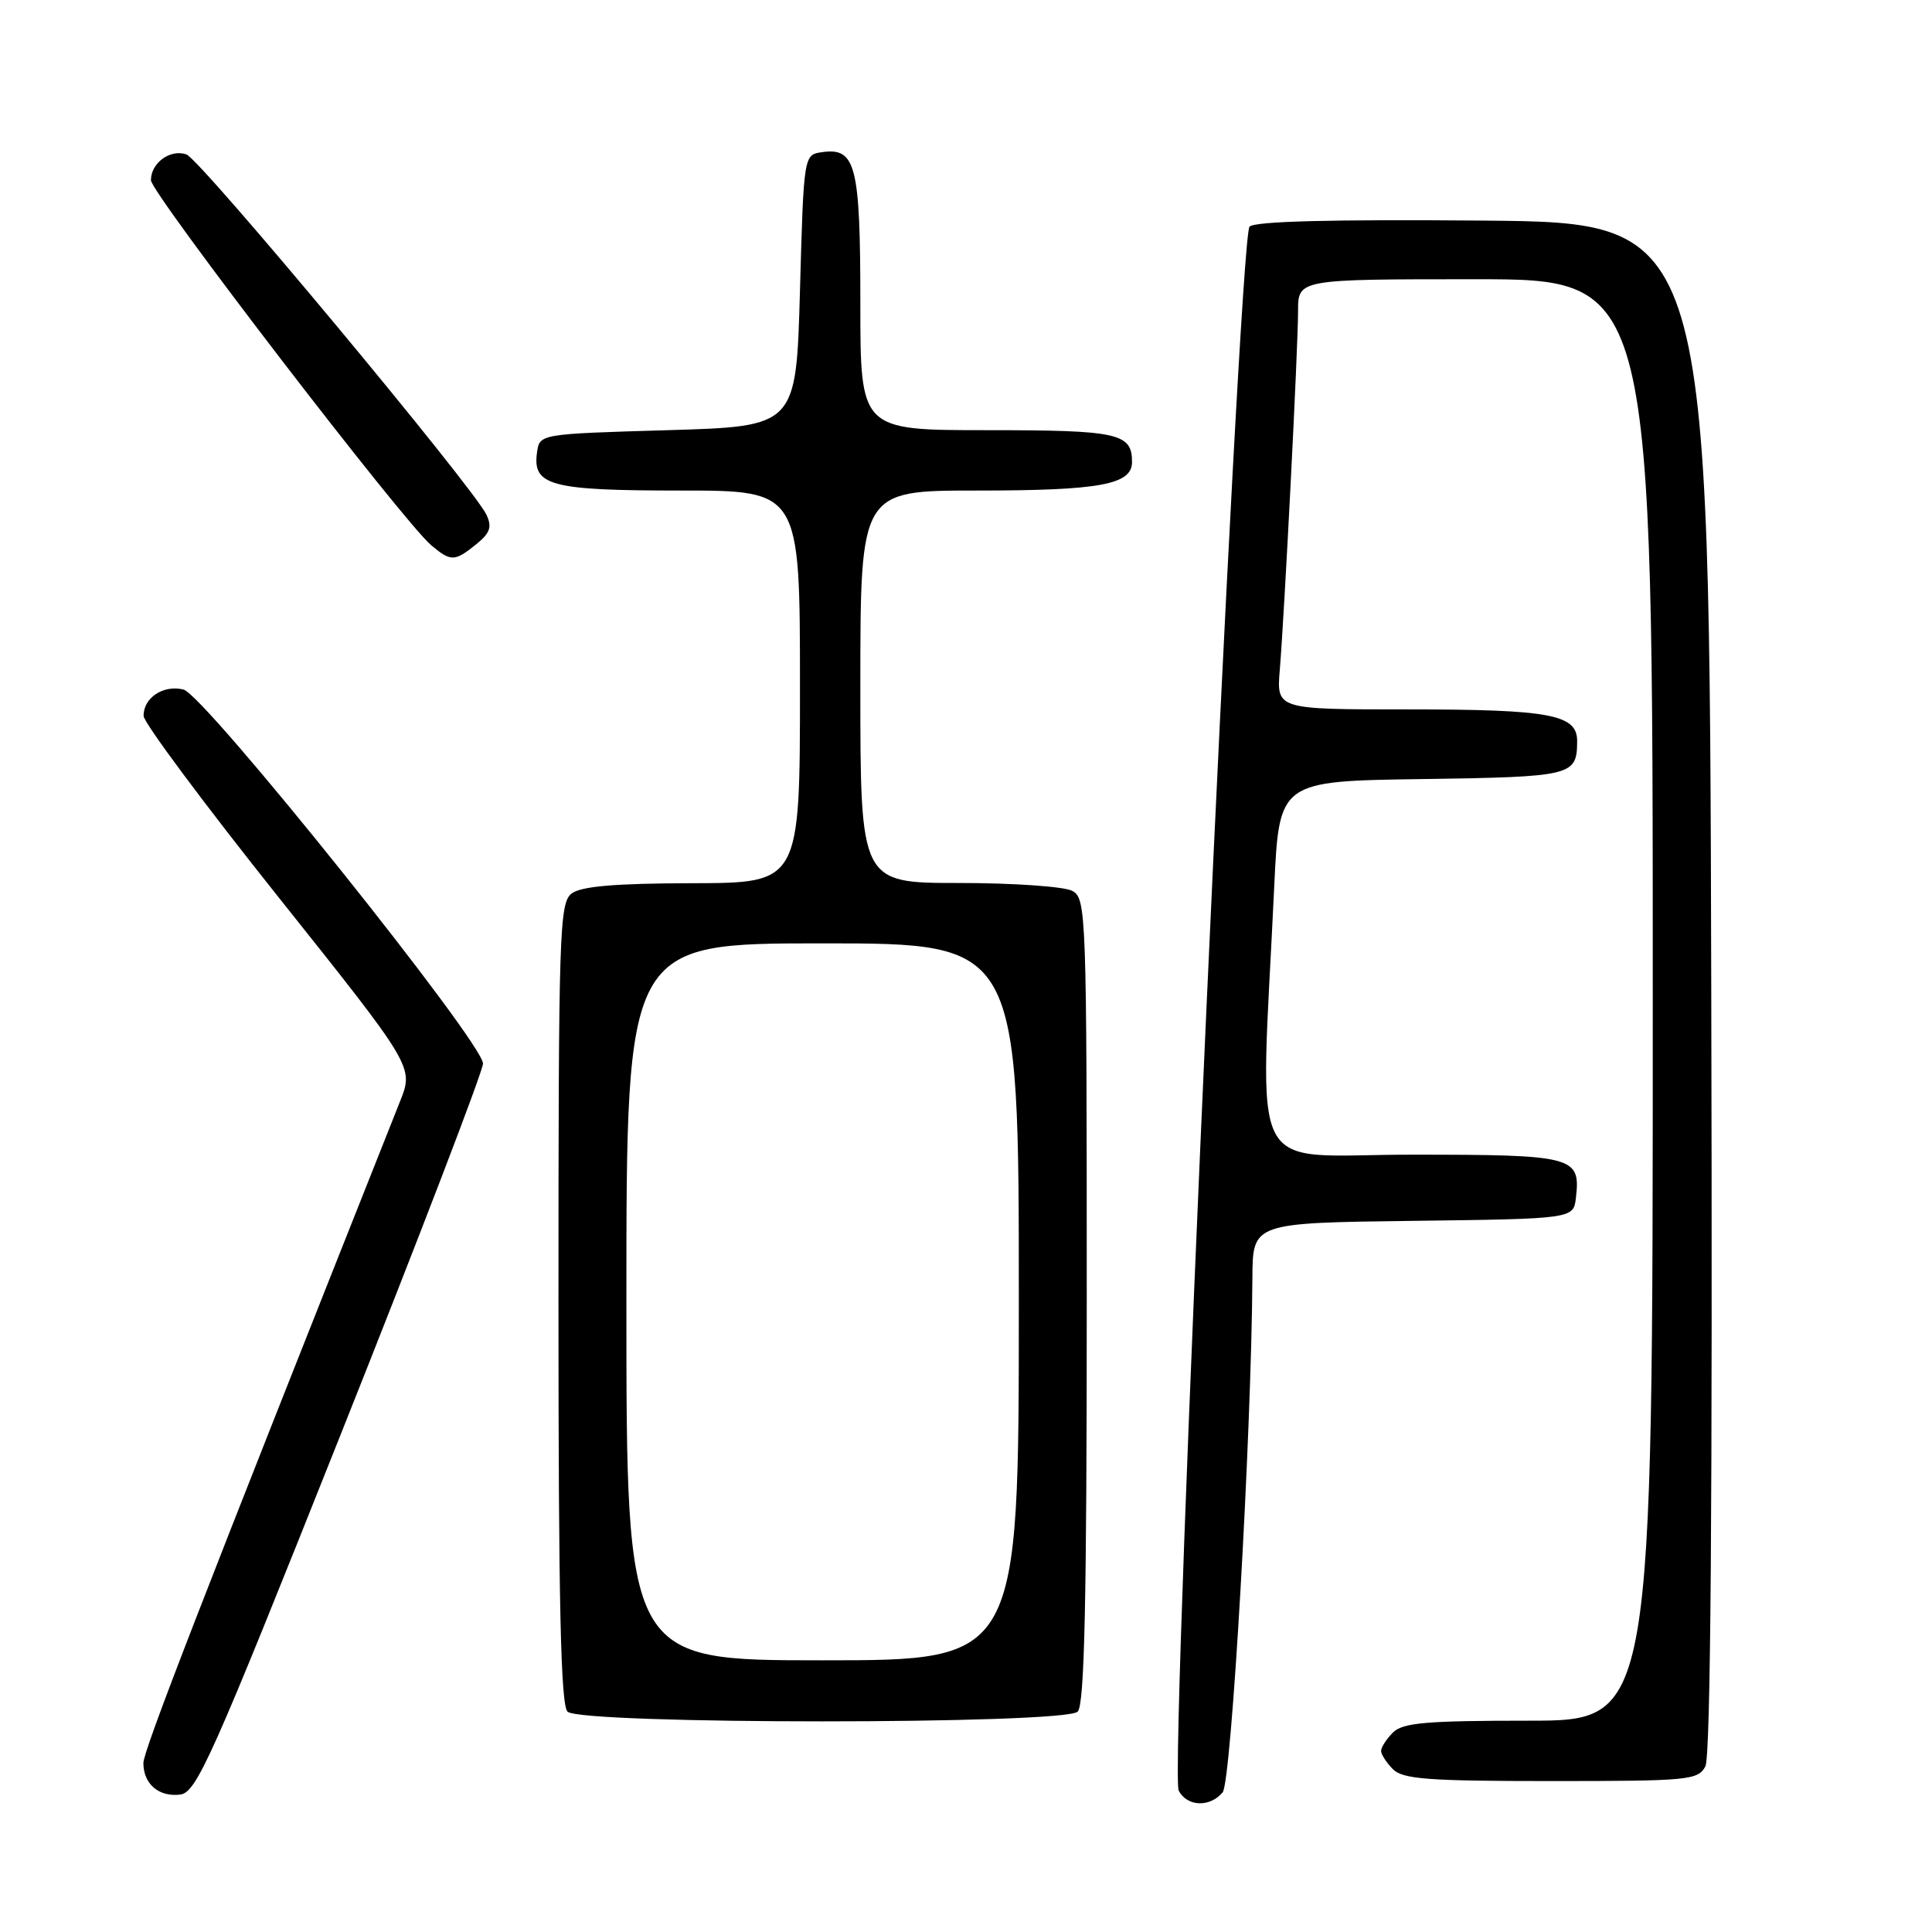 <?xml version="1.0" encoding="UTF-8" standalone="no"?>
<!DOCTYPE svg PUBLIC "-//W3C//DTD SVG 1.1//EN" "http://www.w3.org/Graphics/SVG/1.1/DTD/svg11.dtd" >
<svg xmlns="http://www.w3.org/2000/svg" xmlns:xlink="http://www.w3.org/1999/xlink" version="1.1" viewBox="0 0 256 256">
 <g >
 <path fill="currentColor"
d=" M 162.01 237.49 C 163.17 236.09 165.82 190.35 165.95 169.27 C 166.00 162.04 166.00 162.04 187.25 161.77 C 208.50 161.50 208.50 161.50 208.82 158.69 C 209.45 153.23 208.58 153.00 187.04 153.00 C 164.90 153.00 166.99 157.08 168.84 117.50 C 169.50 103.50 169.50 103.50 188.46 103.23 C 208.40 102.94 208.95 102.80 208.98 98.23 C 209.01 94.67 205.45 94.00 186.51 94.00 C 169.14 94.00 169.14 94.00 169.58 88.75 C 170.22 80.88 172.00 46.05 172.00 41.22 C 172.00 37.00 172.00 37.00 195.50 37.00 C 219.00 37.00 219.00 37.00 219.00 132.50 C 219.00 228.00 219.00 228.00 202.57 228.00 C 188.97 228.00 185.87 228.27 184.57 229.57 C 183.71 230.44 183.00 231.53 183.00 232.00 C 183.00 232.47 183.71 233.56 184.57 234.43 C 185.89 235.75 189.24 236.00 205.54 236.00 C 223.72 236.00 224.99 235.88 225.97 234.06 C 226.67 232.74 226.93 199.50 226.75 130.81 C 226.50 29.50 226.50 29.50 196.57 29.23 C 176.38 29.06 166.28 29.32 165.57 30.03 C 164.15 31.45 154.94 234.81 156.18 237.25 C 157.27 239.40 160.32 239.53 162.01 237.49 Z  M 45.13 190.11 C 55.51 164.05 64.00 141.91 64.00 140.93 C 64.00 138.14 27.11 92.07 24.32 91.37 C 21.65 90.70 18.99 92.46 19.03 94.87 C 19.05 95.77 27.11 106.60 36.94 118.93 C 54.83 141.37 54.83 141.37 53.01 145.93 C 26.44 212.79 19.00 231.99 19.00 233.62 C 19.00 236.38 21.05 238.14 23.87 237.79 C 26.04 237.53 28.03 233.07 45.13 190.11 Z  M 142.80 226.80 C 143.70 225.90 144.00 212.43 144.00 172.34 C 144.00 120.70 143.94 119.04 142.07 118.04 C 141.00 117.47 134.25 117.00 127.07 117.00 C 114.00 117.00 114.00 117.00 114.00 91.00 C 114.00 65.00 114.00 65.00 129.43 65.00 C 145.73 65.00 150.00 64.22 150.00 61.22 C 150.00 57.40 148.19 57.00 130.80 57.00 C 114.00 57.00 114.00 57.00 114.00 40.19 C 114.00 21.89 113.40 19.53 108.94 20.16 C 106.50 20.50 106.50 20.50 106.00 38.50 C 105.50 56.50 105.50 56.50 88.50 57.00 C 71.50 57.50 71.50 57.50 71.16 59.94 C 70.53 64.36 72.95 65.00 90.19 65.00 C 106.00 65.00 106.00 65.00 106.00 91.00 C 106.00 117.00 106.00 117.00 91.75 117.03 C 81.49 117.05 77.01 117.44 75.75 118.39 C 74.12 119.63 74.00 123.41 74.00 172.66 C 74.00 212.50 74.30 225.90 75.20 226.80 C 76.92 228.52 141.08 228.52 142.80 226.80 Z  M 63.10 72.12 C 64.94 70.63 65.22 69.83 64.46 68.21 C 62.74 64.57 26.55 21.10 24.70 20.46 C 22.56 19.72 20.00 21.58 20.00 23.88 C 20.00 25.58 53.47 69.18 57.14 72.25 C 59.75 74.44 60.24 74.43 63.10 72.12 Z  M 83.00 172.50 C 83.00 125.00 83.00 125.00 109.00 125.00 C 135.00 125.00 135.00 125.00 135.00 172.50 C 135.00 220.00 135.00 220.00 109.00 220.00 C 83.00 220.00 83.00 220.00 83.00 172.50 Z "/>
</g>
</svg>